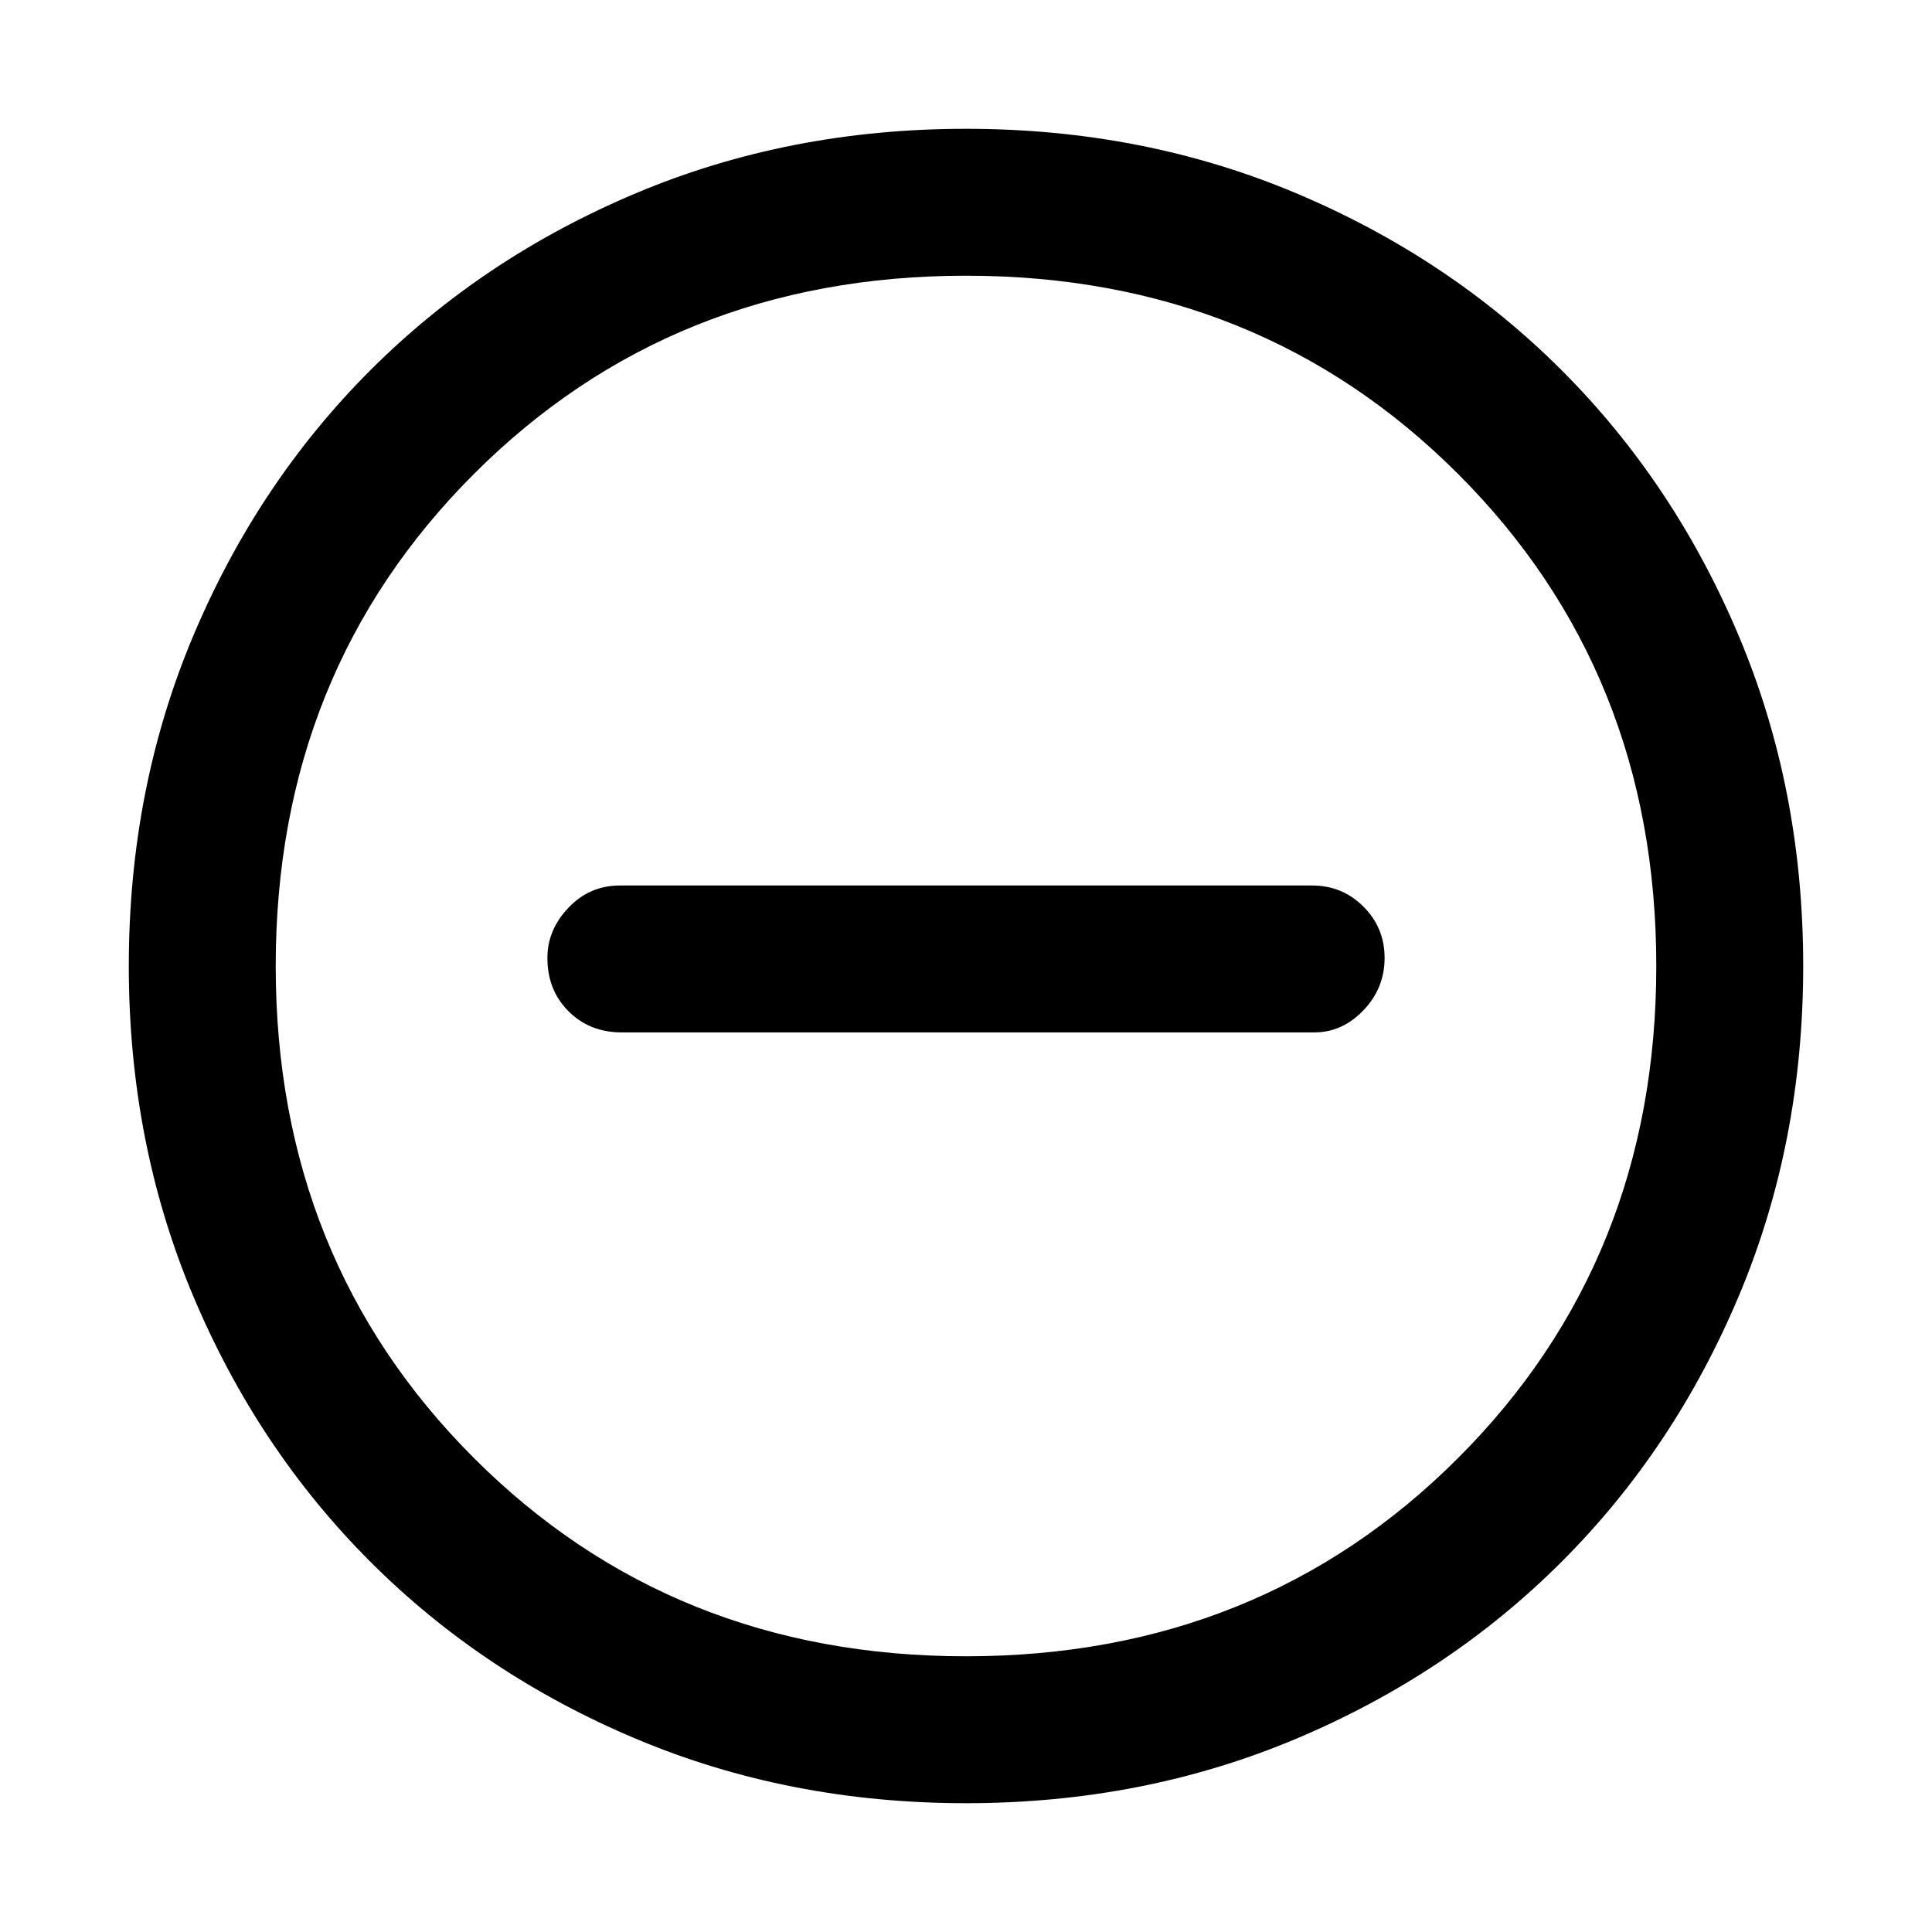 <svg xmlns="http://www.w3.org/2000/svg" height="48" width="48"><path d="M15.45 25.65h17.2q.7 0 1.225-.55.525-.55.525-1.3t-.525-1.275Q33.35 22 32.6 22H15.4q-.75 0-1.275.55-.525.55-.525 1.25 0 .8.525 1.325.525.525 1.325.525ZM24 44.8q-4.4 0-8.2-1.6-3.8-1.6-6.6-4.4-2.8-2.8-4.4-6.6-1.6-3.8-1.6-8.2 0-4.4 1.6-8.2Q6.4 12 9.2 9.2q2.8-2.8 6.6-4.4 3.8-1.6 8.2-1.6 4.4 0 8.2 1.6 3.8 1.6 6.6 4.4 2.8 2.8 4.4 6.6 1.6 3.8 1.6 8.2 0 4.4-1.6 8.2-1.6 3.8-4.4 6.6-2.8 2.8-6.6 4.4-3.8 1.6-8.2 1.6ZM24 24Zm0 17.15q7.3 0 12.225-4.925T41.15 24q0-7.3-4.925-12.225T24 6.85q-7.3 0-12.225 4.925T6.85 24q0 7.3 4.925 12.225T24 41.15Z"/></svg>
